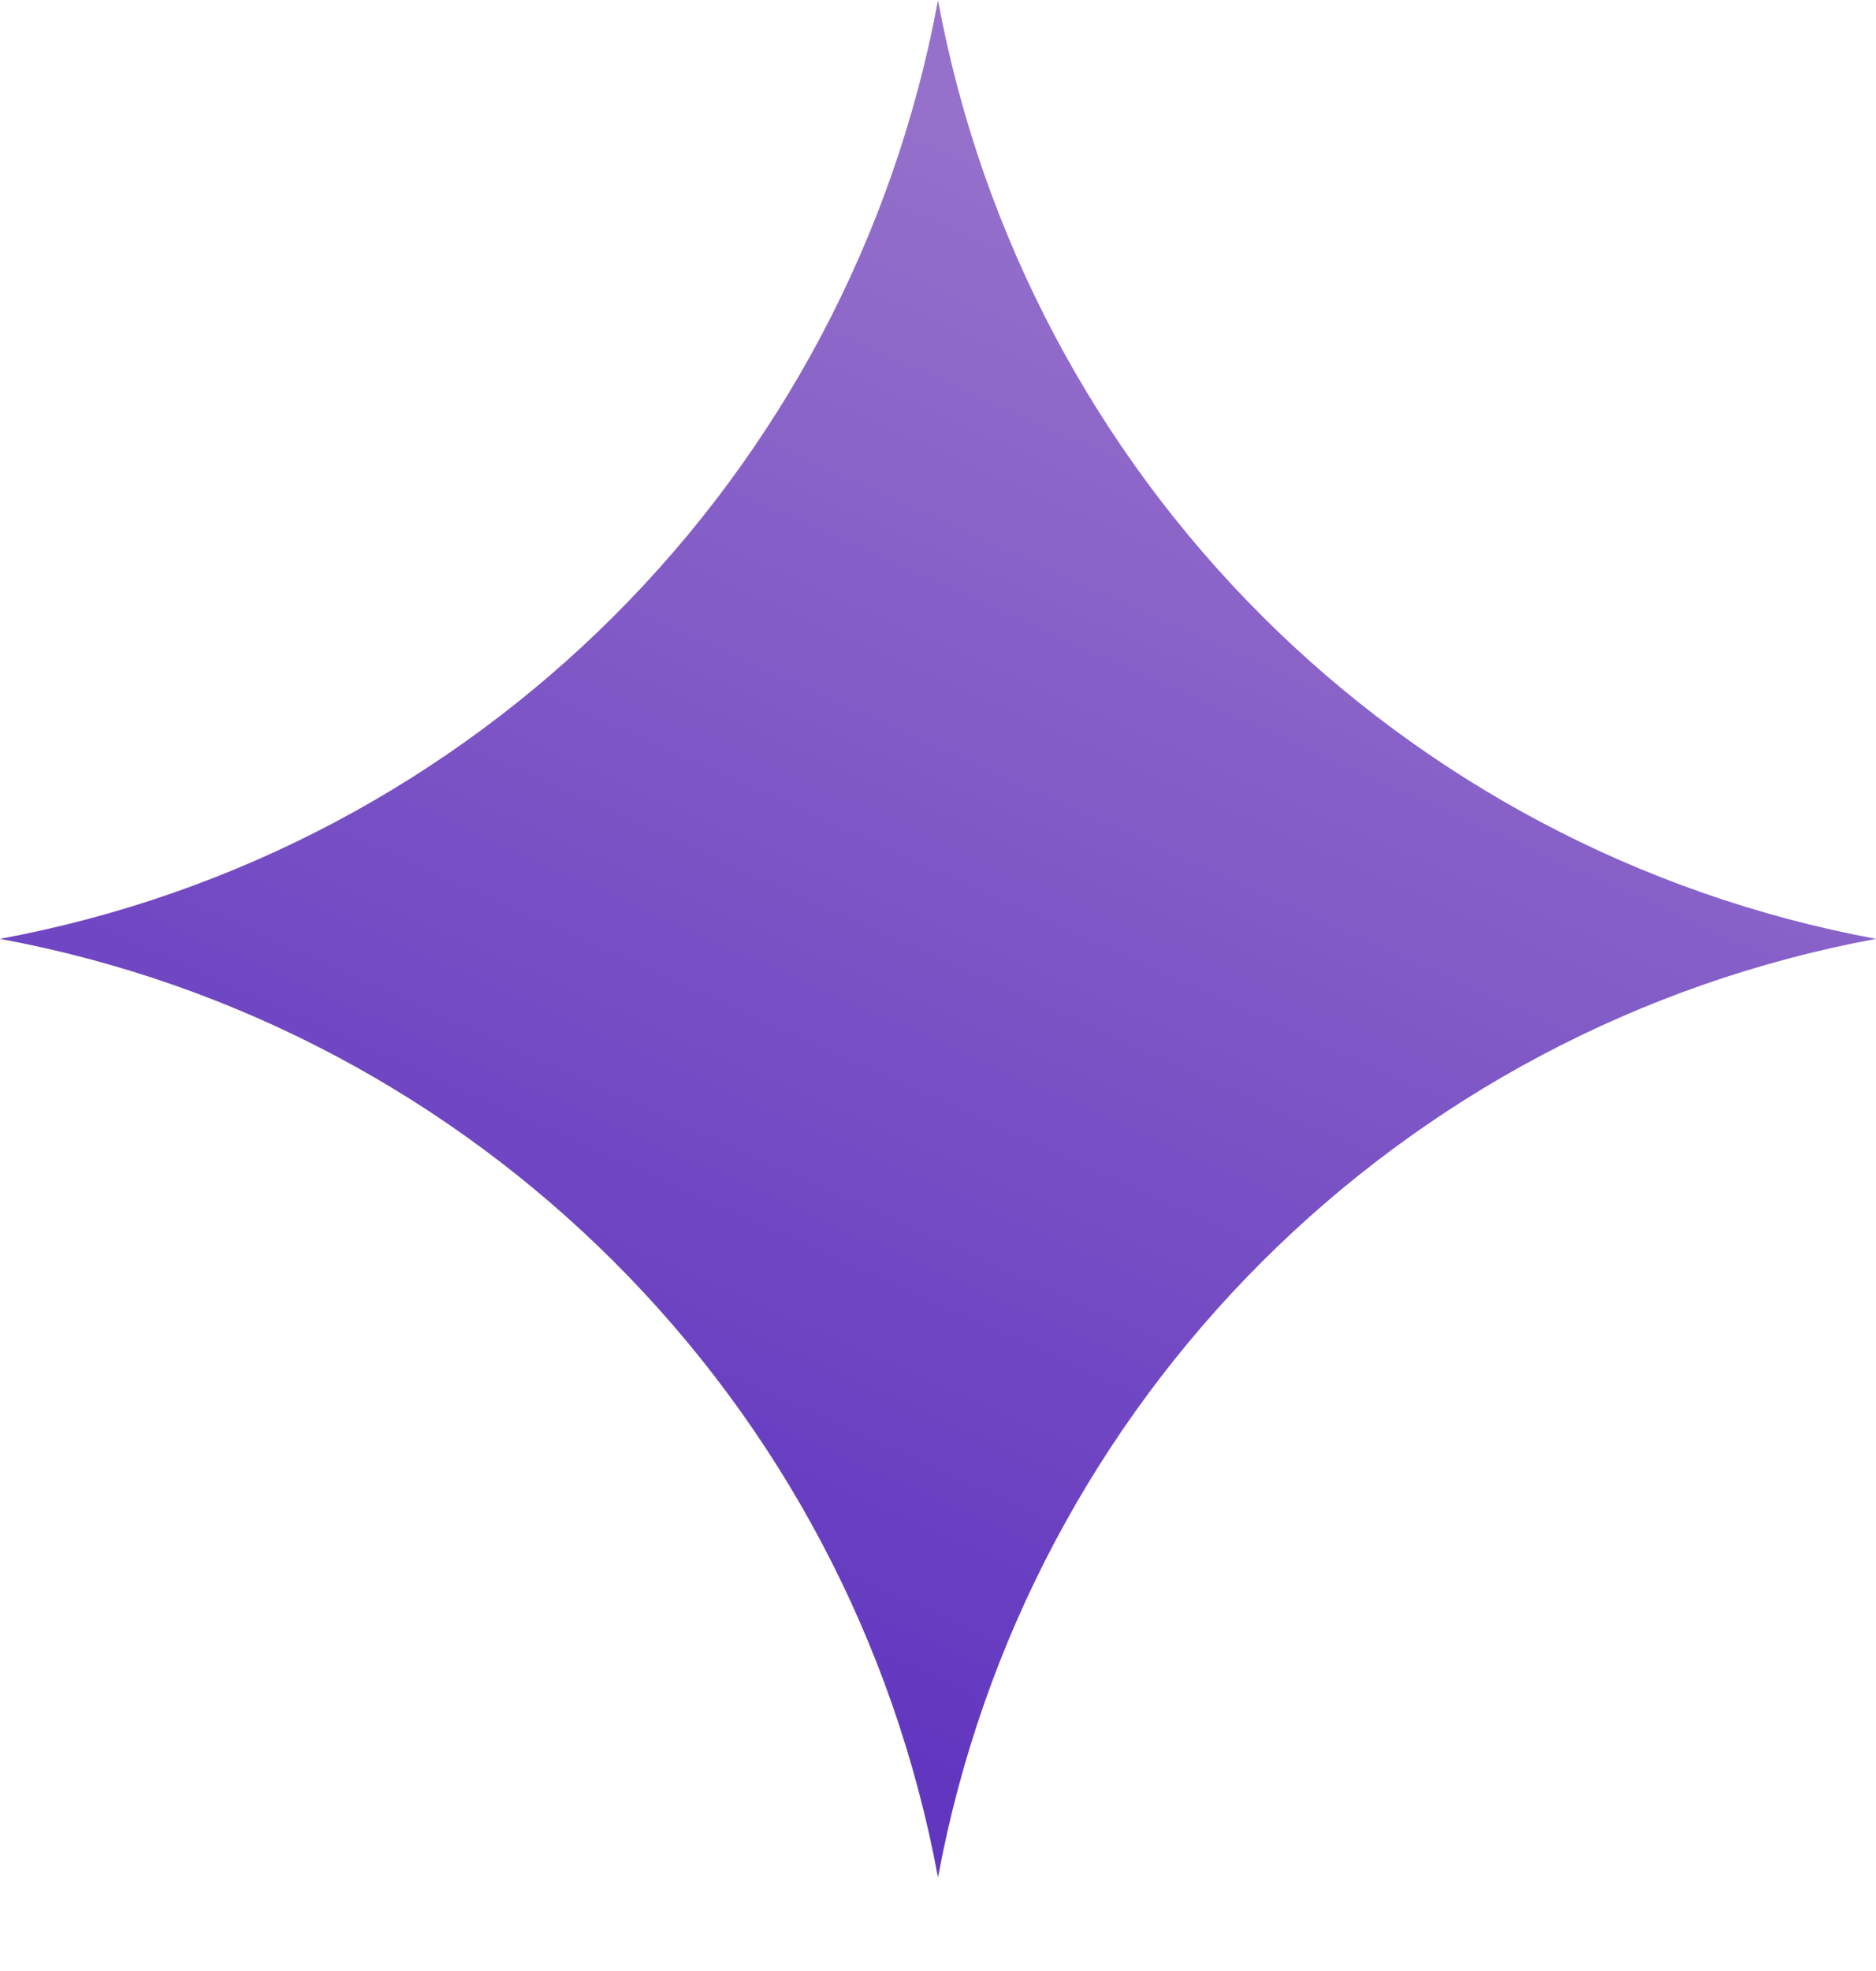 <svg width="20" height="21" viewBox="0 0 20 21" fill="none" xmlns="http://www.w3.org/2000/svg">
<path d="M10 0.003C9.058 5.086 5.083 9.061 0 10.003C5.083 10.945 9.058 14.92 10 20.003C10.942 14.92 14.917 10.945 20 10.003C14.917 9.061 10.942 5.086 10 0.003Z" fill="url(#paint0_linear_1_6505)"/>
<defs>
<linearGradient id="paint0_linear_1_6505" x1="13.325" y1="2.603" x2="6.667" y2="17.403" gradientUnits="userSpaceOnUse">
<stop stop-color="#9571CB"/>
<stop offset="1" stop-color="#6237C0"/>
</linearGradient>
</defs>
</svg>
